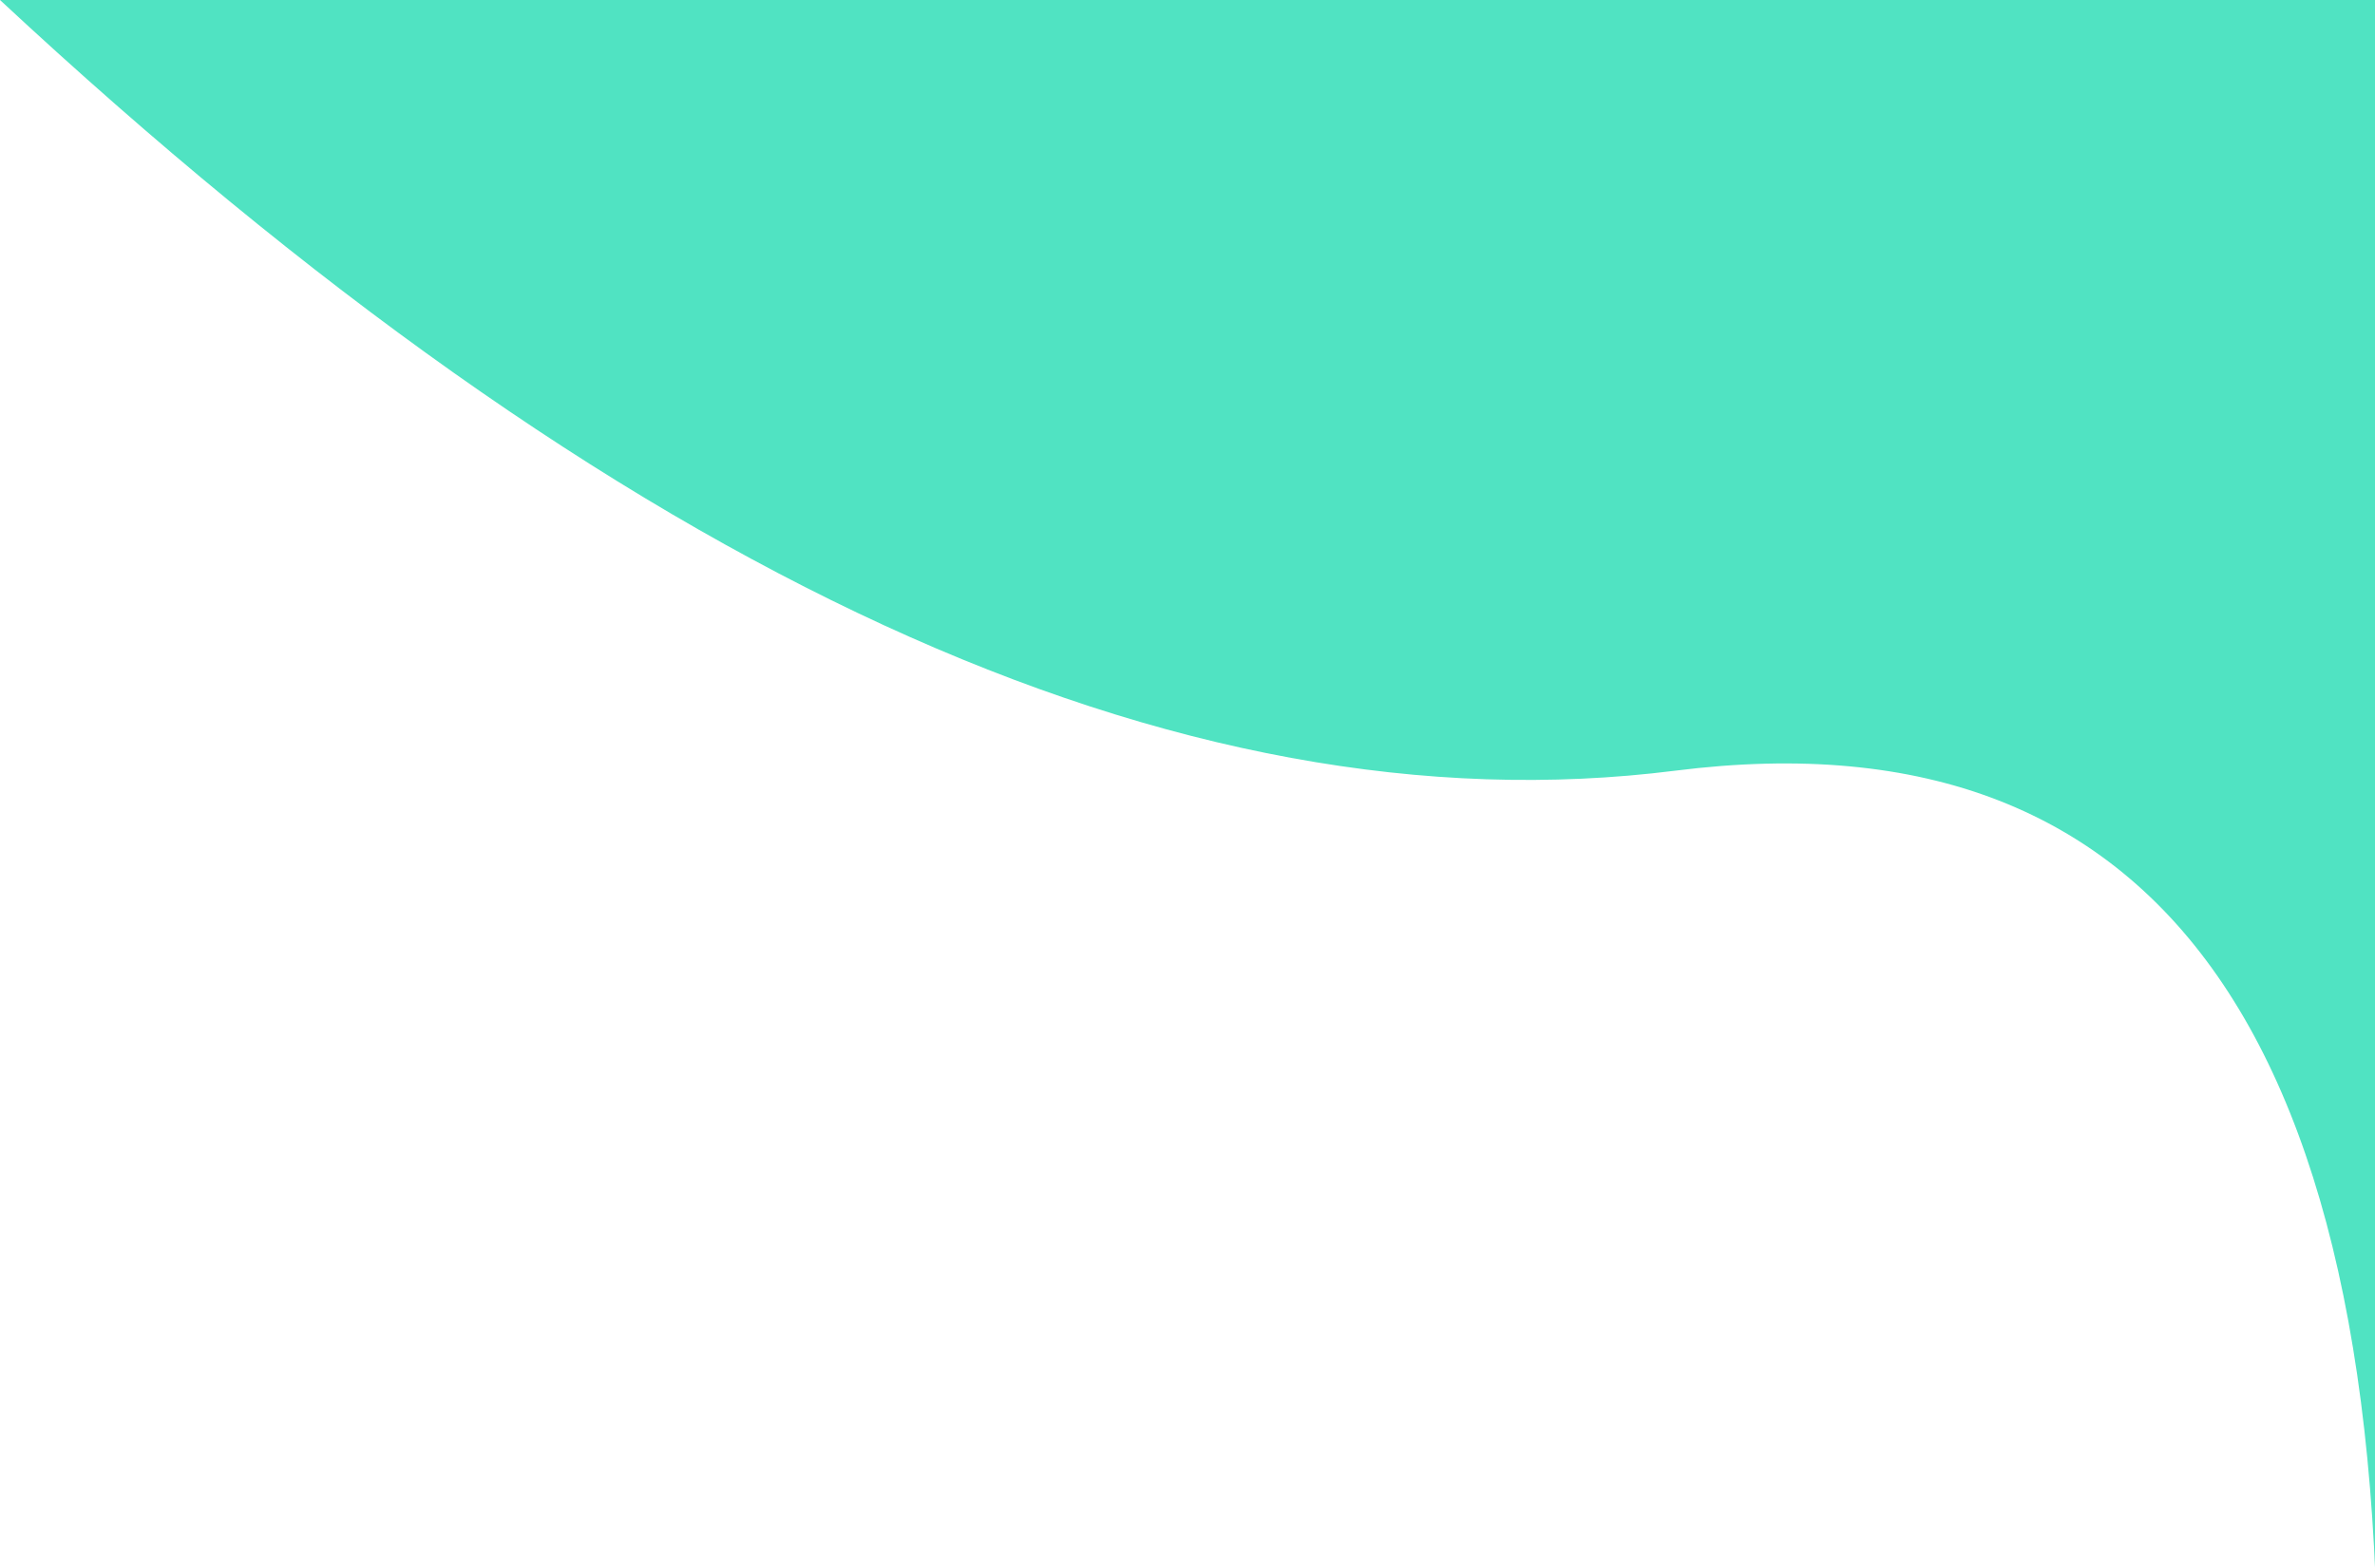 <?xml version="1.0" encoding="UTF-8"?>
<svg width="1334px" height="881px" viewBox="0 0 1334 881" version="1.1" xmlns="http://www.w3.org/2000/svg" xmlns:xlink="http://www.w3.org/1999/xlink">
    <!-- Generator: Sketch 55.2 (78181) - https://sketchapp.com -->
    <title>Path 6</title>
    <desc>Created with Sketch.</desc>
    <g id="Page-1" stroke="none" stroke-width="1" fill="none" fill-rule="evenodd">
        <g id="CLASSEMENT" transform="translate(-586, 0)" fill="#50E3C2">
            <path d="M1920,1018.639 L1920,0 L586,0 C934.182,324 1247.849,468.333 1527,433 C1806.151,397.667 1937.151,592.88 1920,1018.639 Z" id="Path-6"></path>
        </g>
    </g>
</svg>